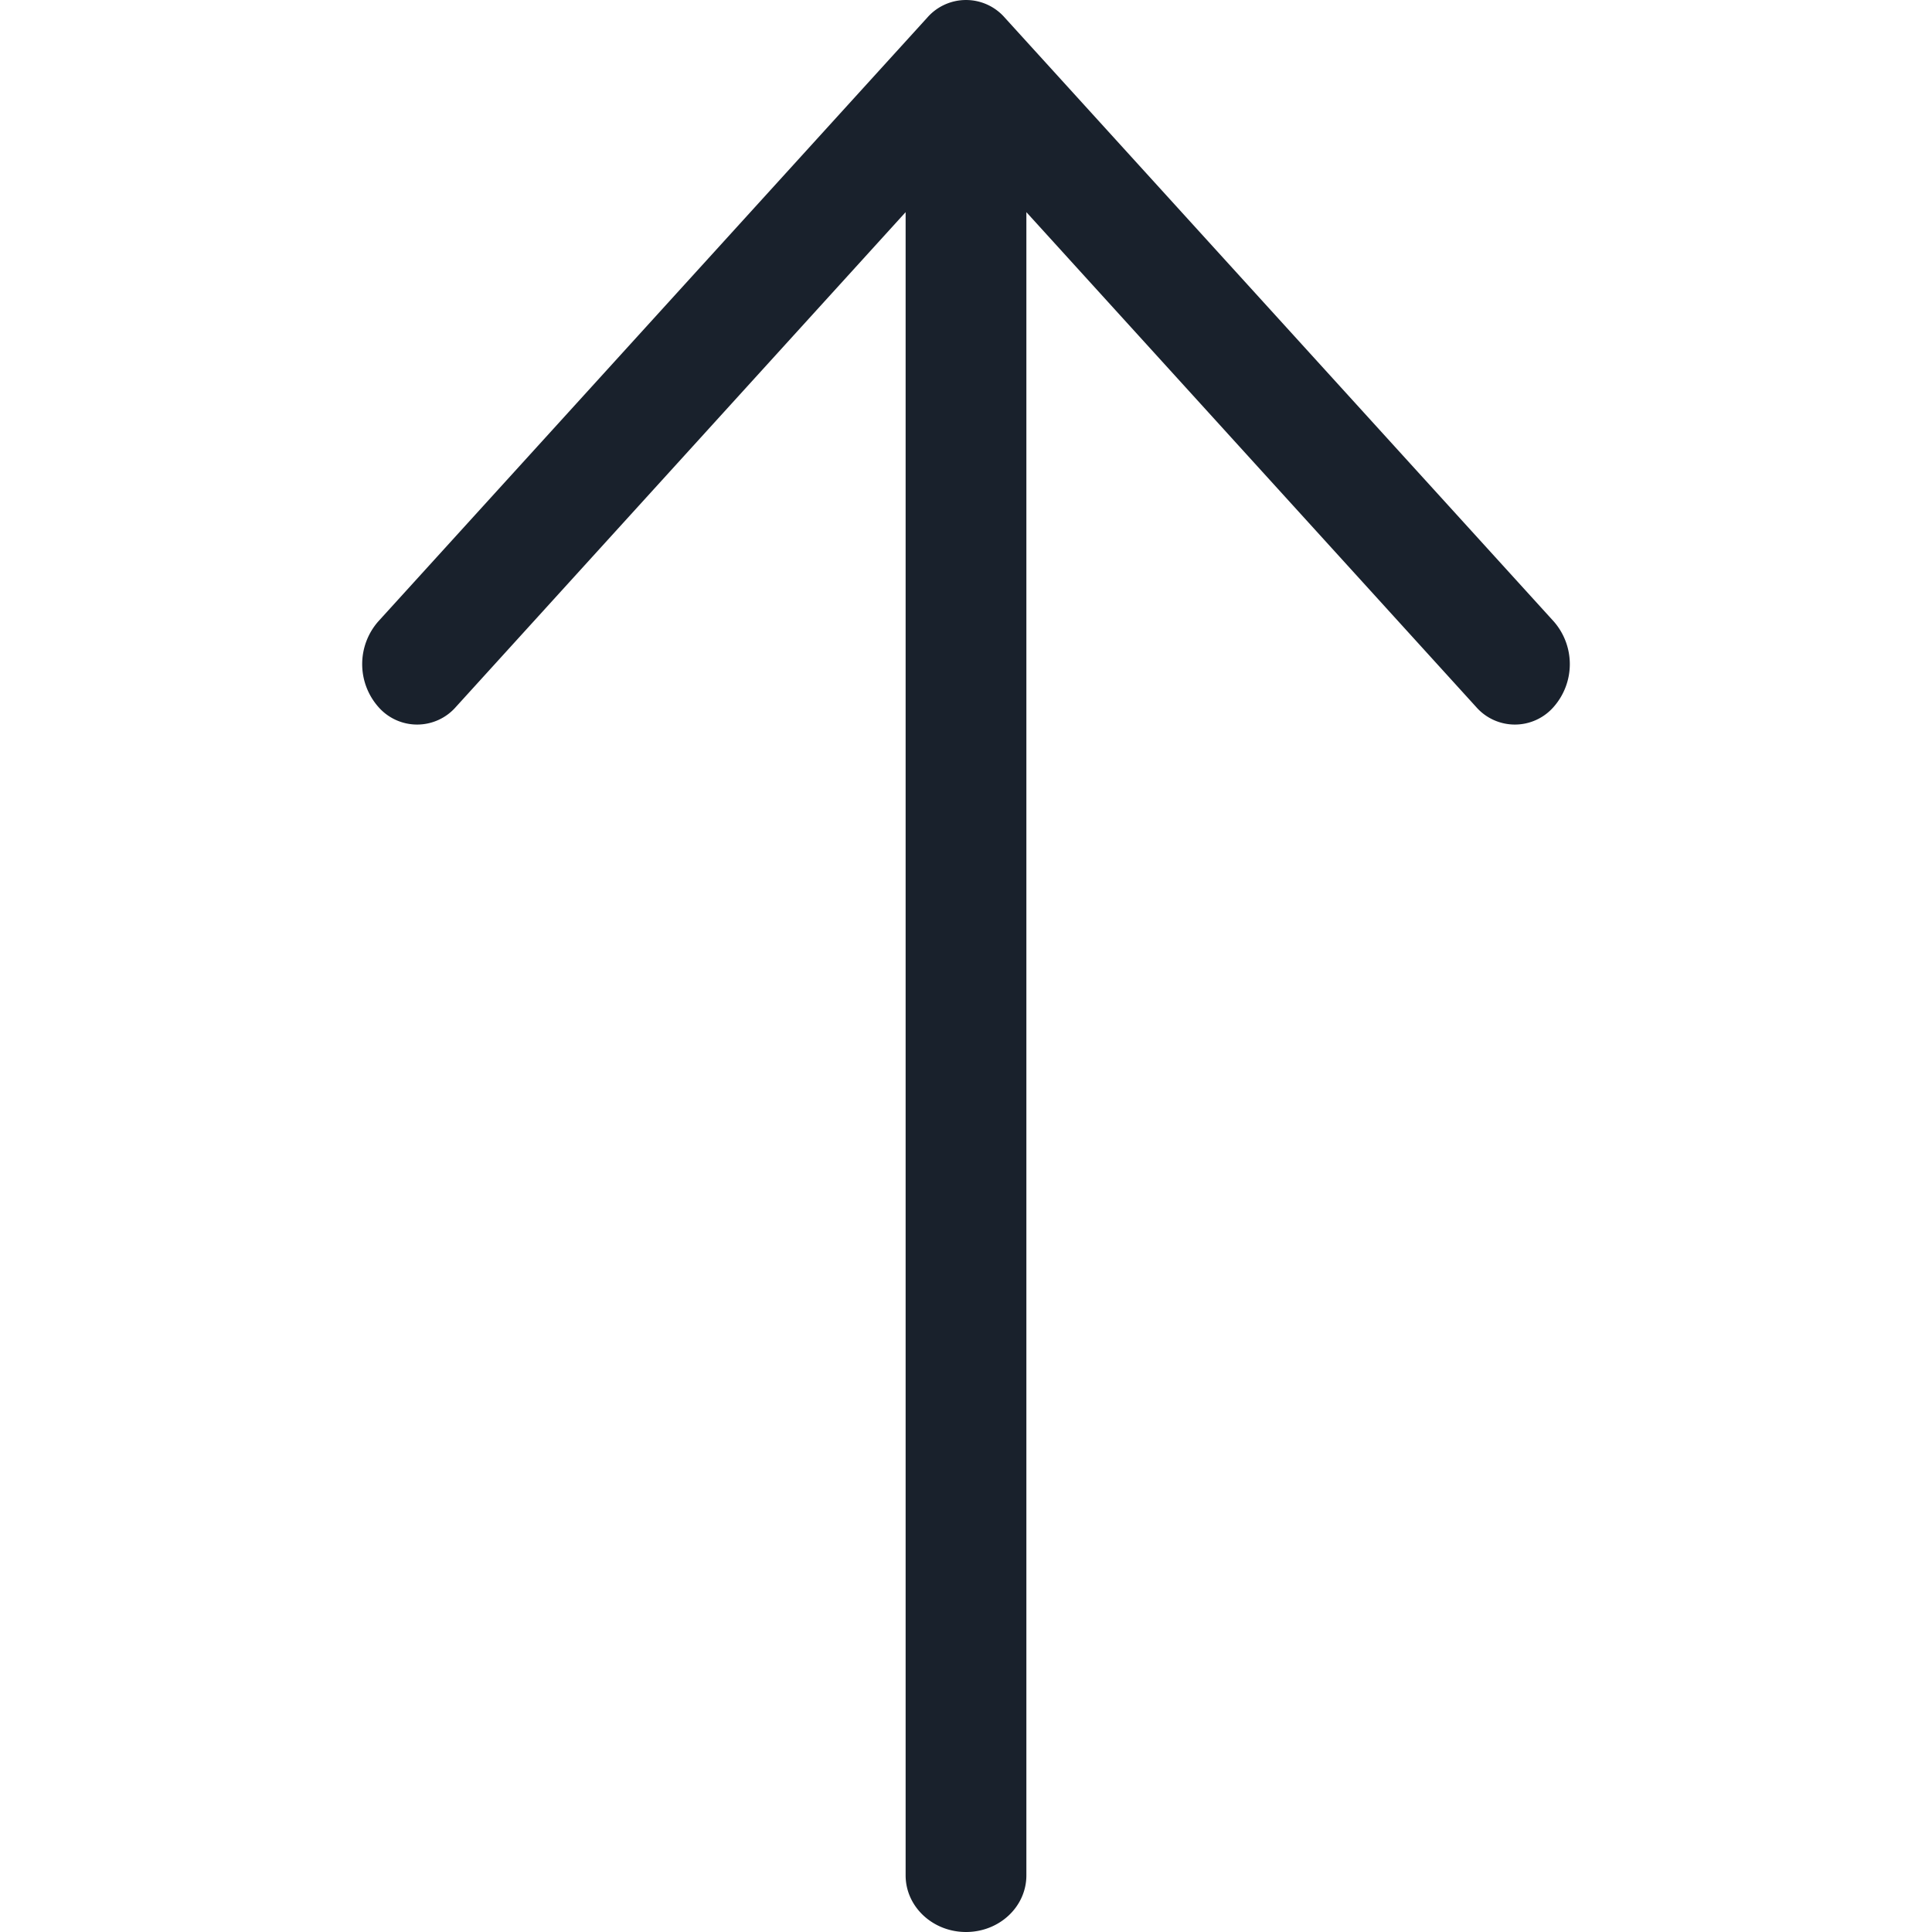 <svg xmlns="http://www.w3.org/2000/svg" width="16" height="16" fill="none" viewBox="0 0 16 16">
  <path fill="#19212C" fill-rule="evenodd" d="M12.867 5.854a.426.426 0 01-.643 0L8.5 1.757v13.774c0 .26-.224.469-.5.469s-.5-.21-.5-.469V1.757L3.776 5.854a.426.426 0 01-.643 0 .536.536 0 010-.708l4.546-5a.426.426 0 01.642 0l4.546 5a.536.536 0 010 .708z" clip-rule="evenodd"/>
</svg>
